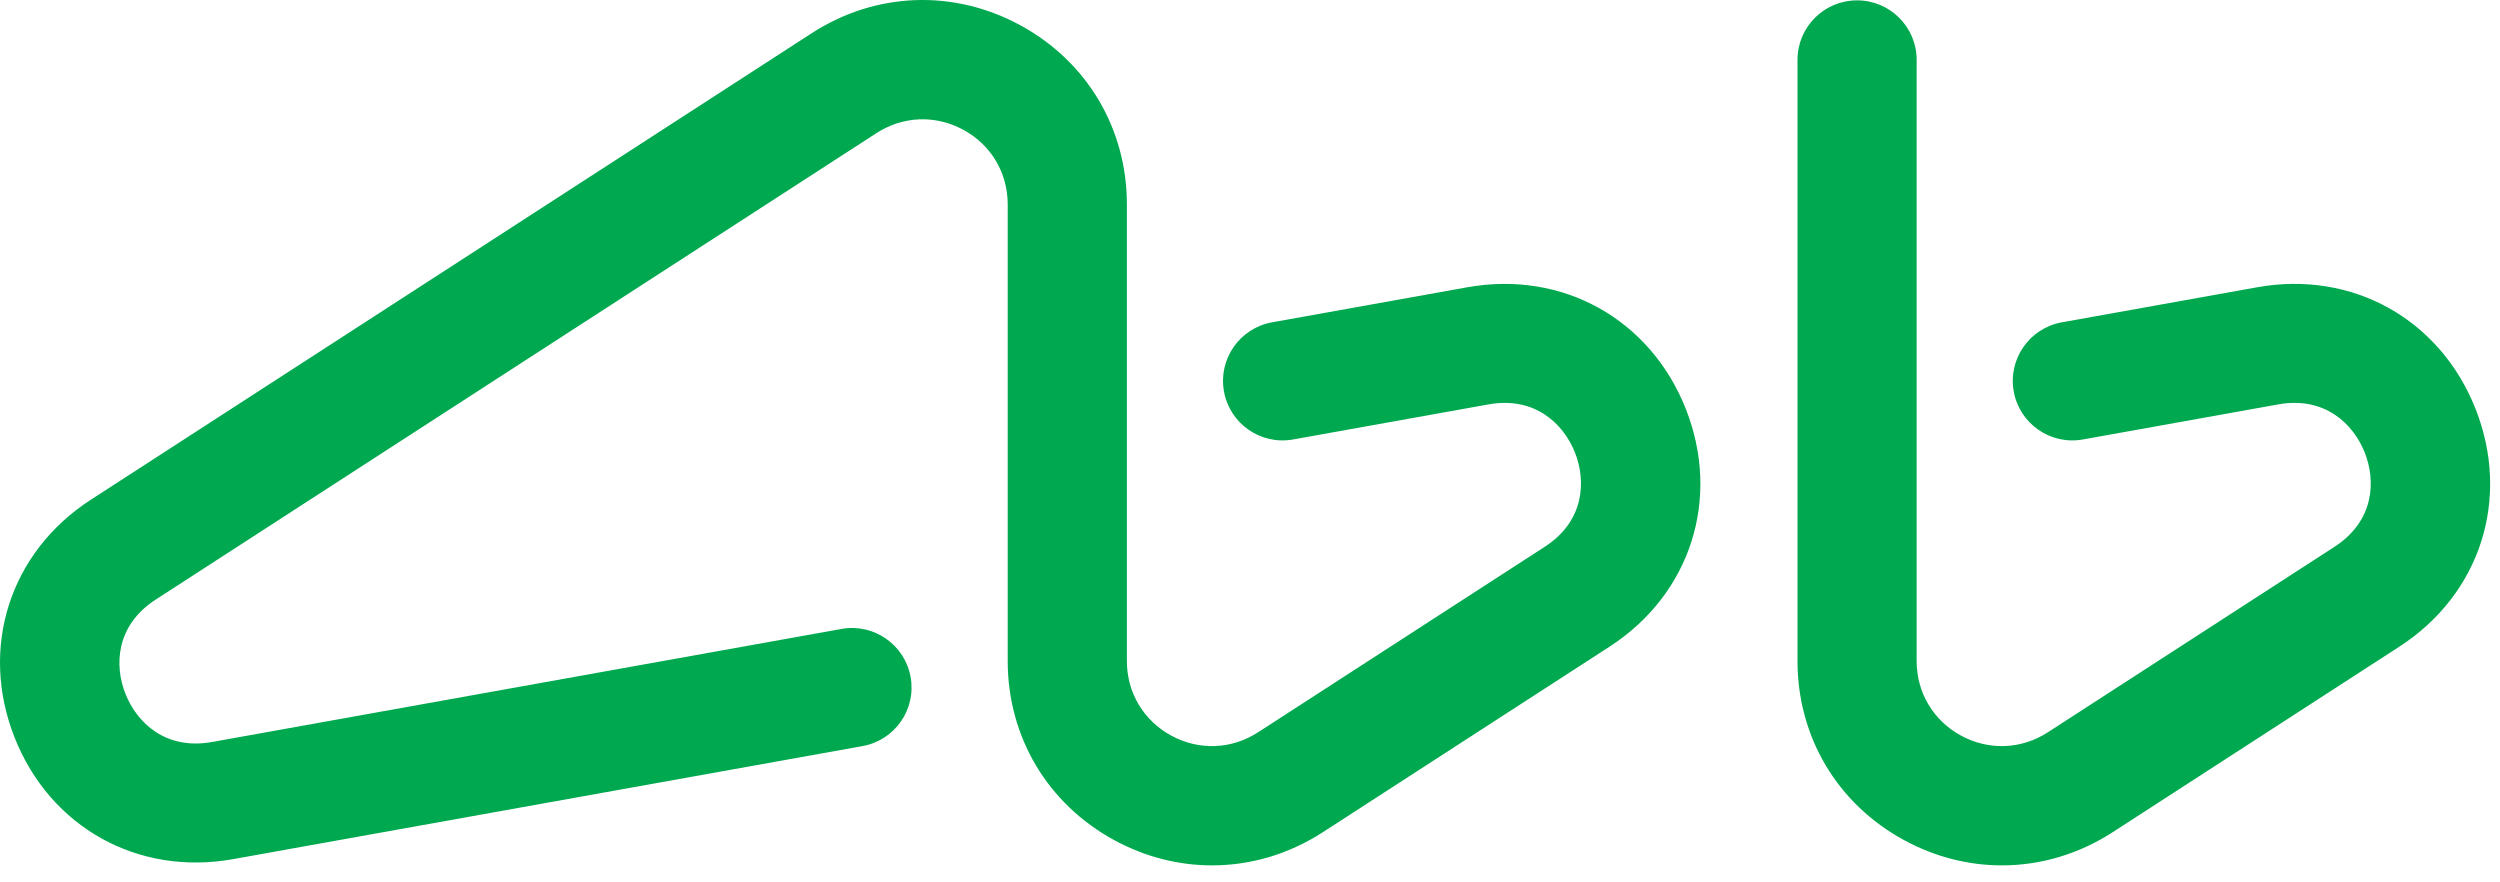 <svg width="85" height="30" viewBox="0 0 85 30" fill="none" xmlns="http://www.w3.org/2000/svg">
<path d="M49.889 9.767L43.249 10.959C42.149 11.157 41.416 12.209 41.615 13.309C41.812 14.409 42.867 15.14 43.967 14.942L50.606 13.75C52.186 13.465 53.161 14.41 53.549 15.387C53.935 16.364 53.869 17.718 52.522 18.59L42.775 24.897C41.871 25.482 40.769 25.524 39.823 25.011C38.879 24.498 38.314 23.549 38.314 22.475V6.949C38.314 4.367 36.958 2.09 34.688 0.857C32.417 -0.376 29.767 -0.273 27.598 1.129L3.089 16.99C0.331 18.775 -0.71 22.025 0.497 25.078C1.705 28.13 4.689 29.79 7.924 29.211L29.326 25.367C30.427 25.169 31.159 24.118 30.961 23.018C30.763 21.918 29.709 21.185 28.609 21.384L7.207 25.228C5.625 25.511 4.652 24.567 4.265 23.59C3.878 22.613 3.945 21.258 5.292 20.387L29.8 4.526C30.702 3.942 31.807 3.899 32.752 4.413C33.697 4.926 34.262 5.874 34.262 6.949V22.475C34.262 25.056 35.617 27.334 37.887 28.566C38.942 29.139 40.079 29.423 41.211 29.423C42.516 29.423 43.816 29.046 44.978 28.294L54.724 21.987C57.482 20.202 58.524 16.952 57.316 13.899C56.107 10.846 53.12 9.187 49.889 9.767ZM84.168 13.899C82.96 10.847 79.974 9.185 76.742 9.767L70.102 10.959C69 11.157 68.269 12.209 68.467 13.309C68.665 14.409 69.717 15.14 70.819 14.942L77.458 13.75C79.038 13.465 80.014 14.41 80.401 15.387C80.788 16.364 80.721 17.718 79.374 18.59L69.628 24.897C68.723 25.482 67.621 25.524 66.676 25.011C65.731 24.498 65.166 23.549 65.166 22.475V2.035C65.166 0.917 64.259 0.012 63.14 0.012C62.022 0.012 61.115 0.917 61.115 2.035V22.475C61.115 25.056 62.47 27.334 64.742 28.566C65.796 29.139 66.932 29.423 68.065 29.423C69.37 29.423 70.67 29.046 71.832 28.294L81.577 21.987C84.335 20.203 85.375 16.952 84.168 13.899Z" fill="#00A94F"/>
</svg>

